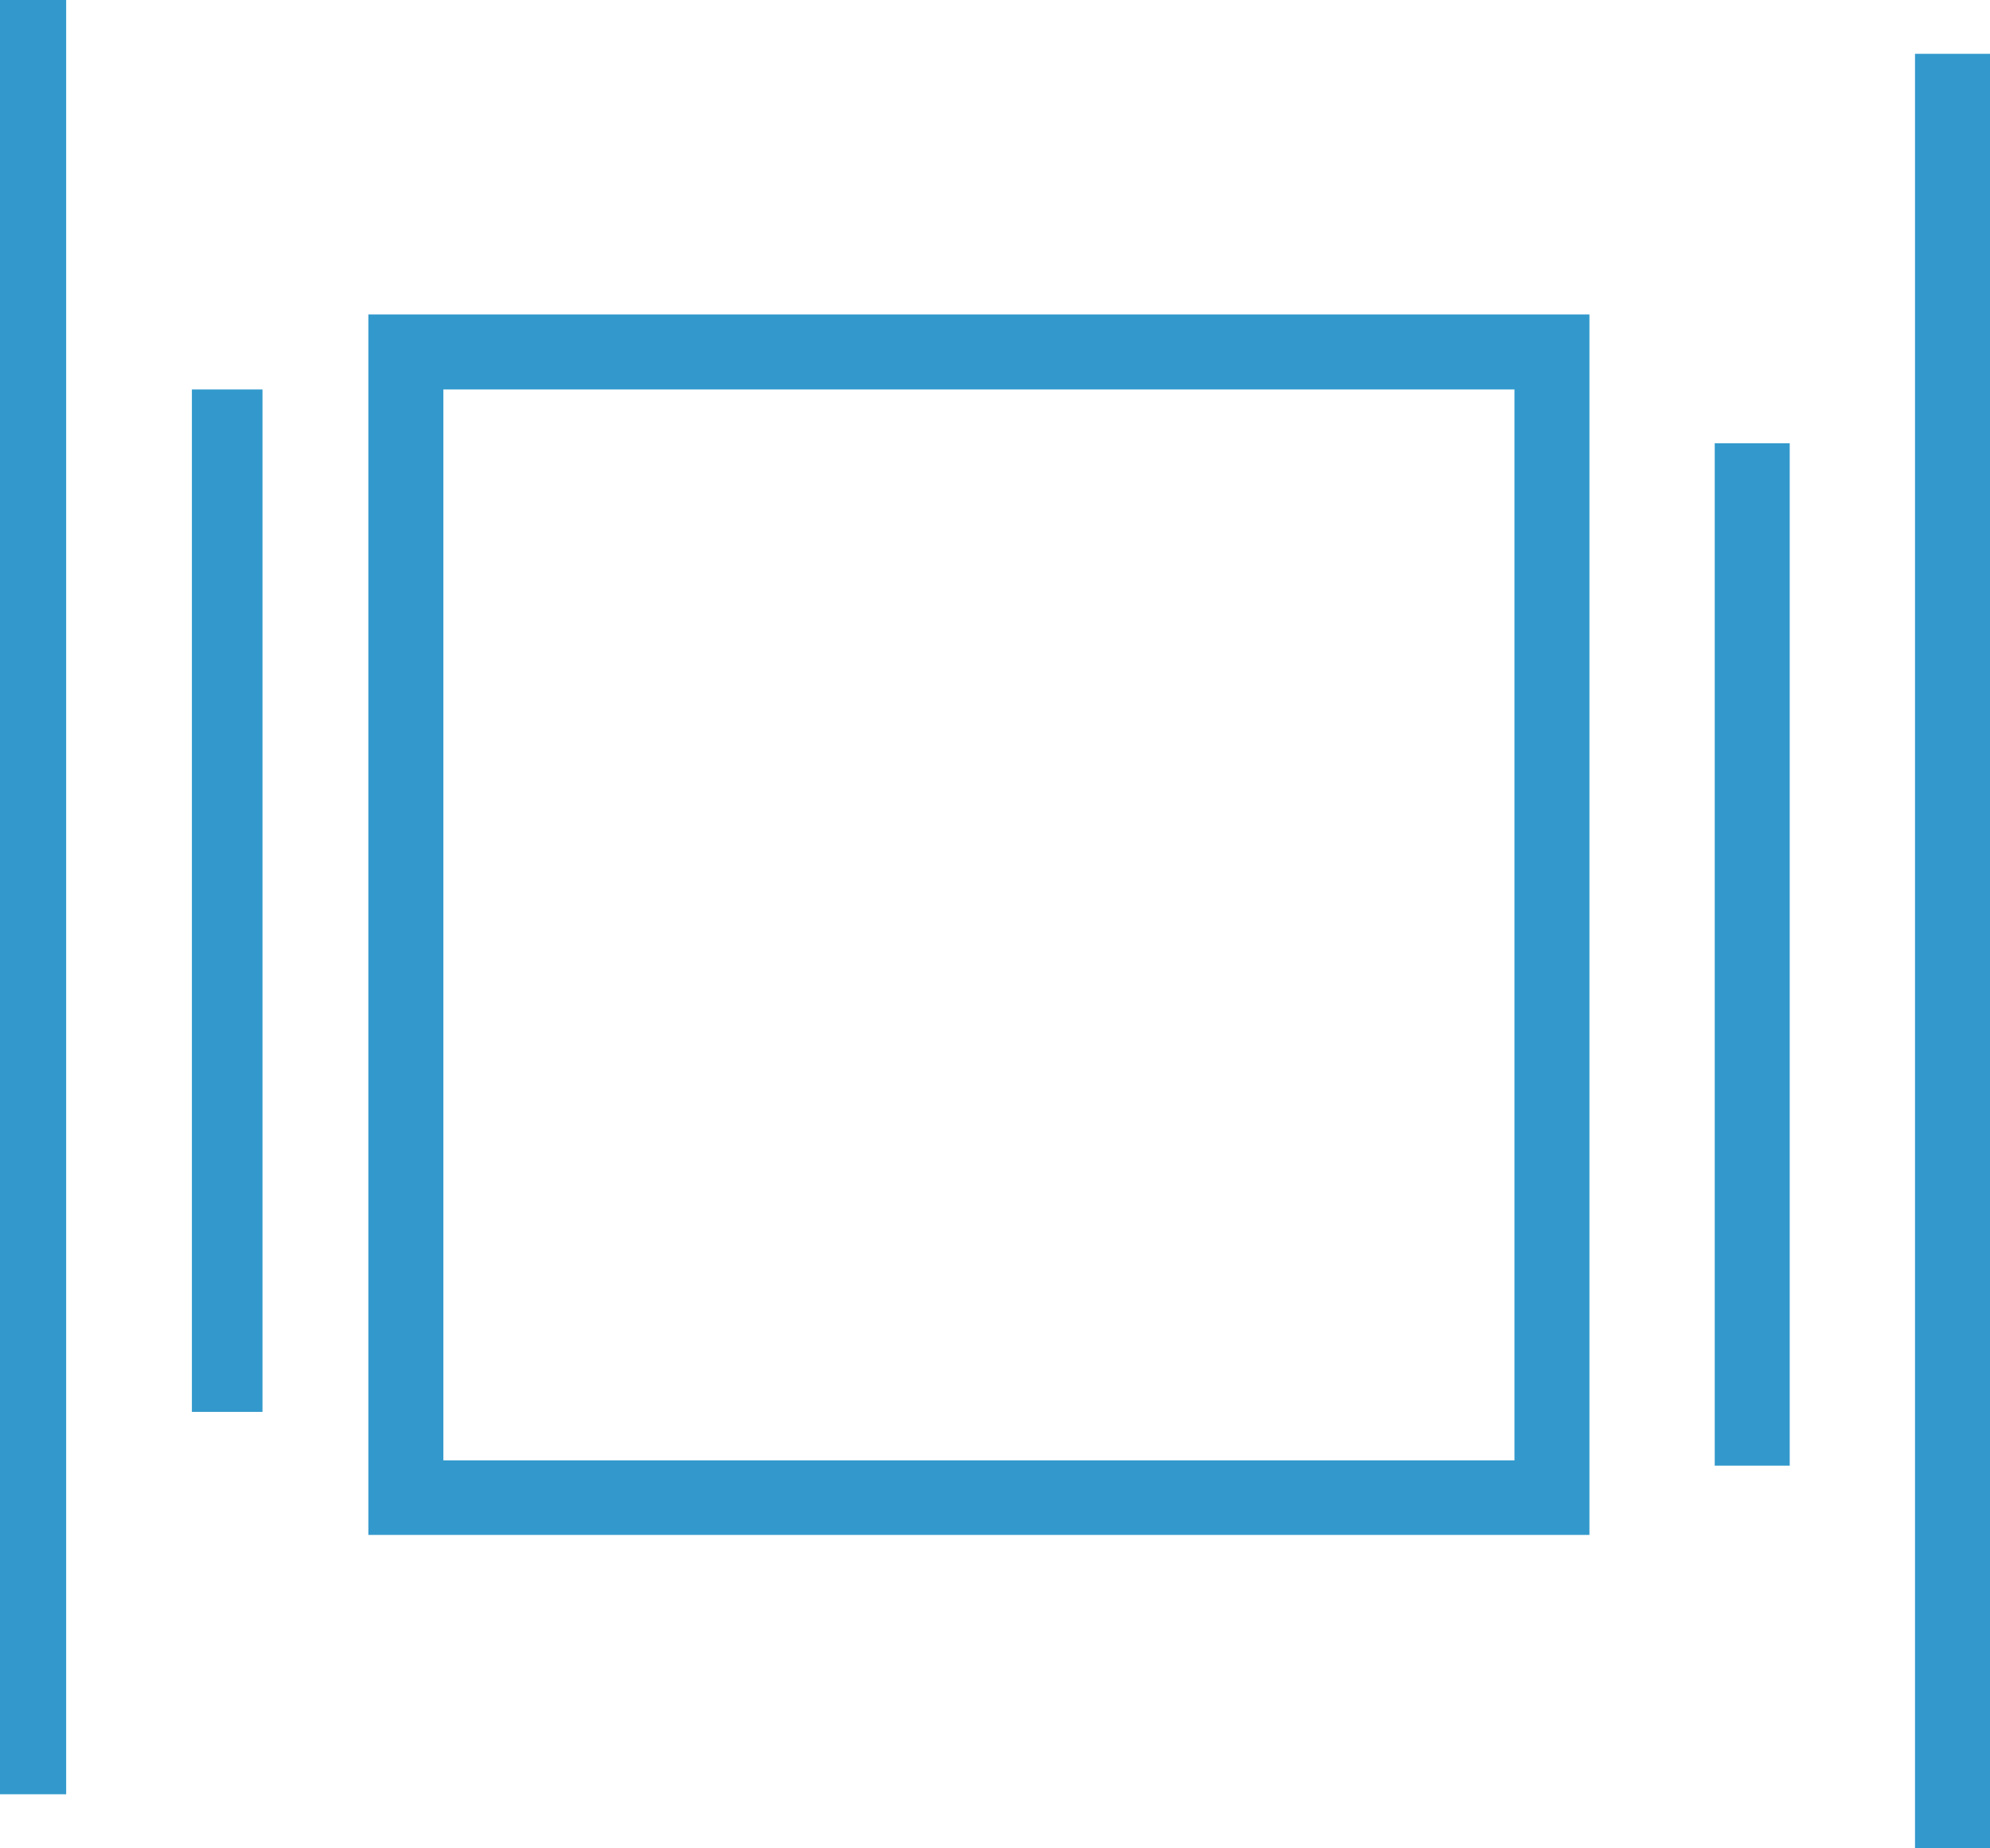 <?xml version="1.0" encoding="utf-8"?>
<!-- Generator: Adobe Illustrator 19.1.0, SVG Export Plug-In . SVG Version: 6.00 Build 0)  -->
<svg version="1.1" id="Layer_1" xmlns="http://www.w3.org/2000/svg" xmlns:xlink="http://www.w3.org/1999/xlink" x="0px" y="0px"
	 viewBox="0 0 451.1 419" style="enable-background:new 0 0 451.1 419;" xml:space="preserve">
<style type="text/css">
	.st0{fill:#3399CC;}
</style>
<g>
	<path class="st0" d="M83.5,348h276.8V71.3H83.5V348z M100.5,88.3h242.8v242.8H100.5V88.3z"/>
	<rect x="43.5" y="88.3" class="st0" width="16" height="231.8"/>
	<rect class="st0" width="15" height="406.8"/>
	<rect x="388.7" y="100.5" class="st0" width="17" height="231.8"/>
	<rect x="434.1" y="12.2" class="st0" width="17" height="406.8"/>
</g>
</svg>
